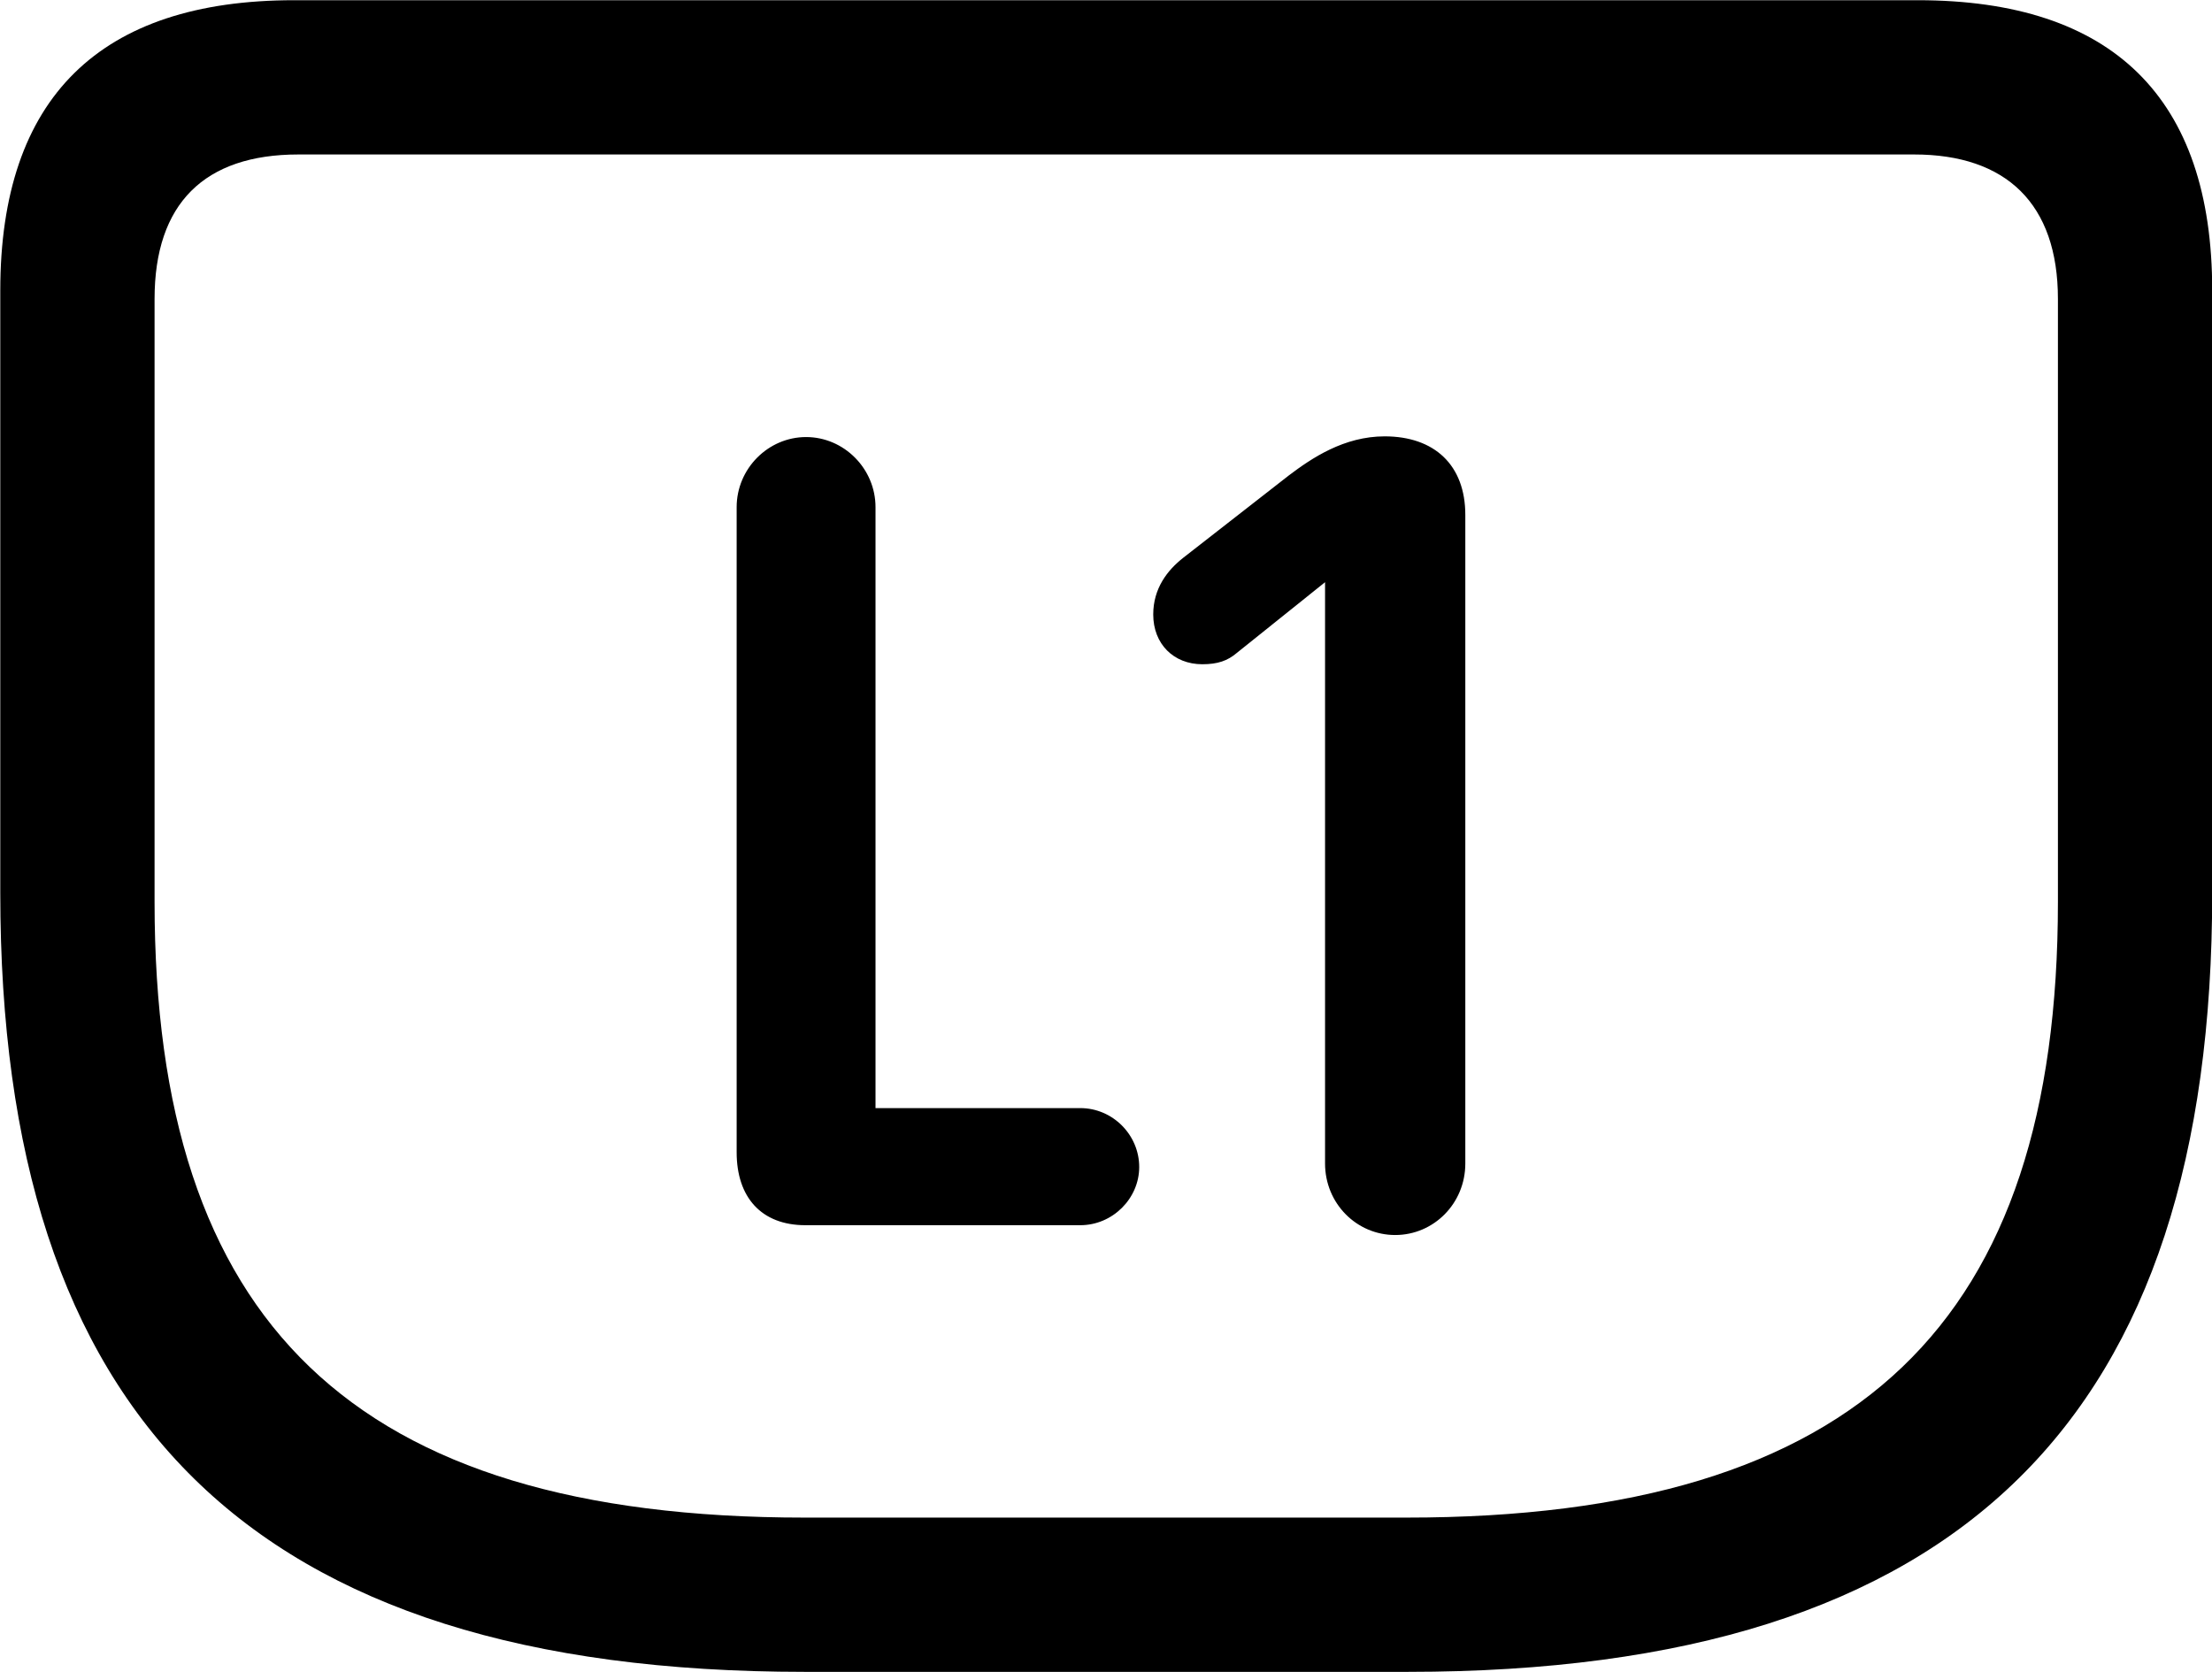 
<svg
    viewBox="0 0 31.541 23.844"
    xmlns="http://www.w3.org/2000/svg"
>
    <path
        fill="inherit"
        d="M11.474 23.843H20.074C28.004 23.843 31.544 20.193 31.544 12.733V4.143C31.544 1.393 30.124 0.003 27.344 0.003H4.194C1.424 0.003 0.004 1.393 0.004 4.143V12.733C0.004 20.193 3.544 23.843 11.474 23.843ZM11.474 21.643C5.014 21.643 2.204 18.843 2.204 12.863V4.263C2.204 2.903 2.914 2.203 4.254 2.203H27.294C28.604 2.203 29.344 2.903 29.344 4.263V12.863C29.344 18.843 26.524 21.643 20.054 21.643ZM19.894 17.613C20.444 17.613 20.894 17.163 20.894 16.593V7.343C20.894 6.633 20.454 6.223 19.744 6.223C19.164 6.223 18.704 6.533 18.374 6.783L16.874 7.953C16.644 8.133 16.444 8.393 16.444 8.763C16.444 9.183 16.734 9.473 17.144 9.473C17.364 9.473 17.504 9.423 17.634 9.313L18.894 8.303V16.593C18.894 17.163 19.344 17.613 19.894 17.613ZM11.484 17.473H15.404C15.864 17.473 16.244 17.093 16.244 16.643C16.244 16.183 15.864 15.803 15.404 15.803H12.484V7.233C12.484 6.683 12.034 6.233 11.494 6.233C10.954 6.233 10.504 6.683 10.504 7.233V16.433C10.504 17.073 10.854 17.473 11.484 17.473Z"
        fillRule="evenodd"
        clipRule="evenodd"
    />
</svg>
        